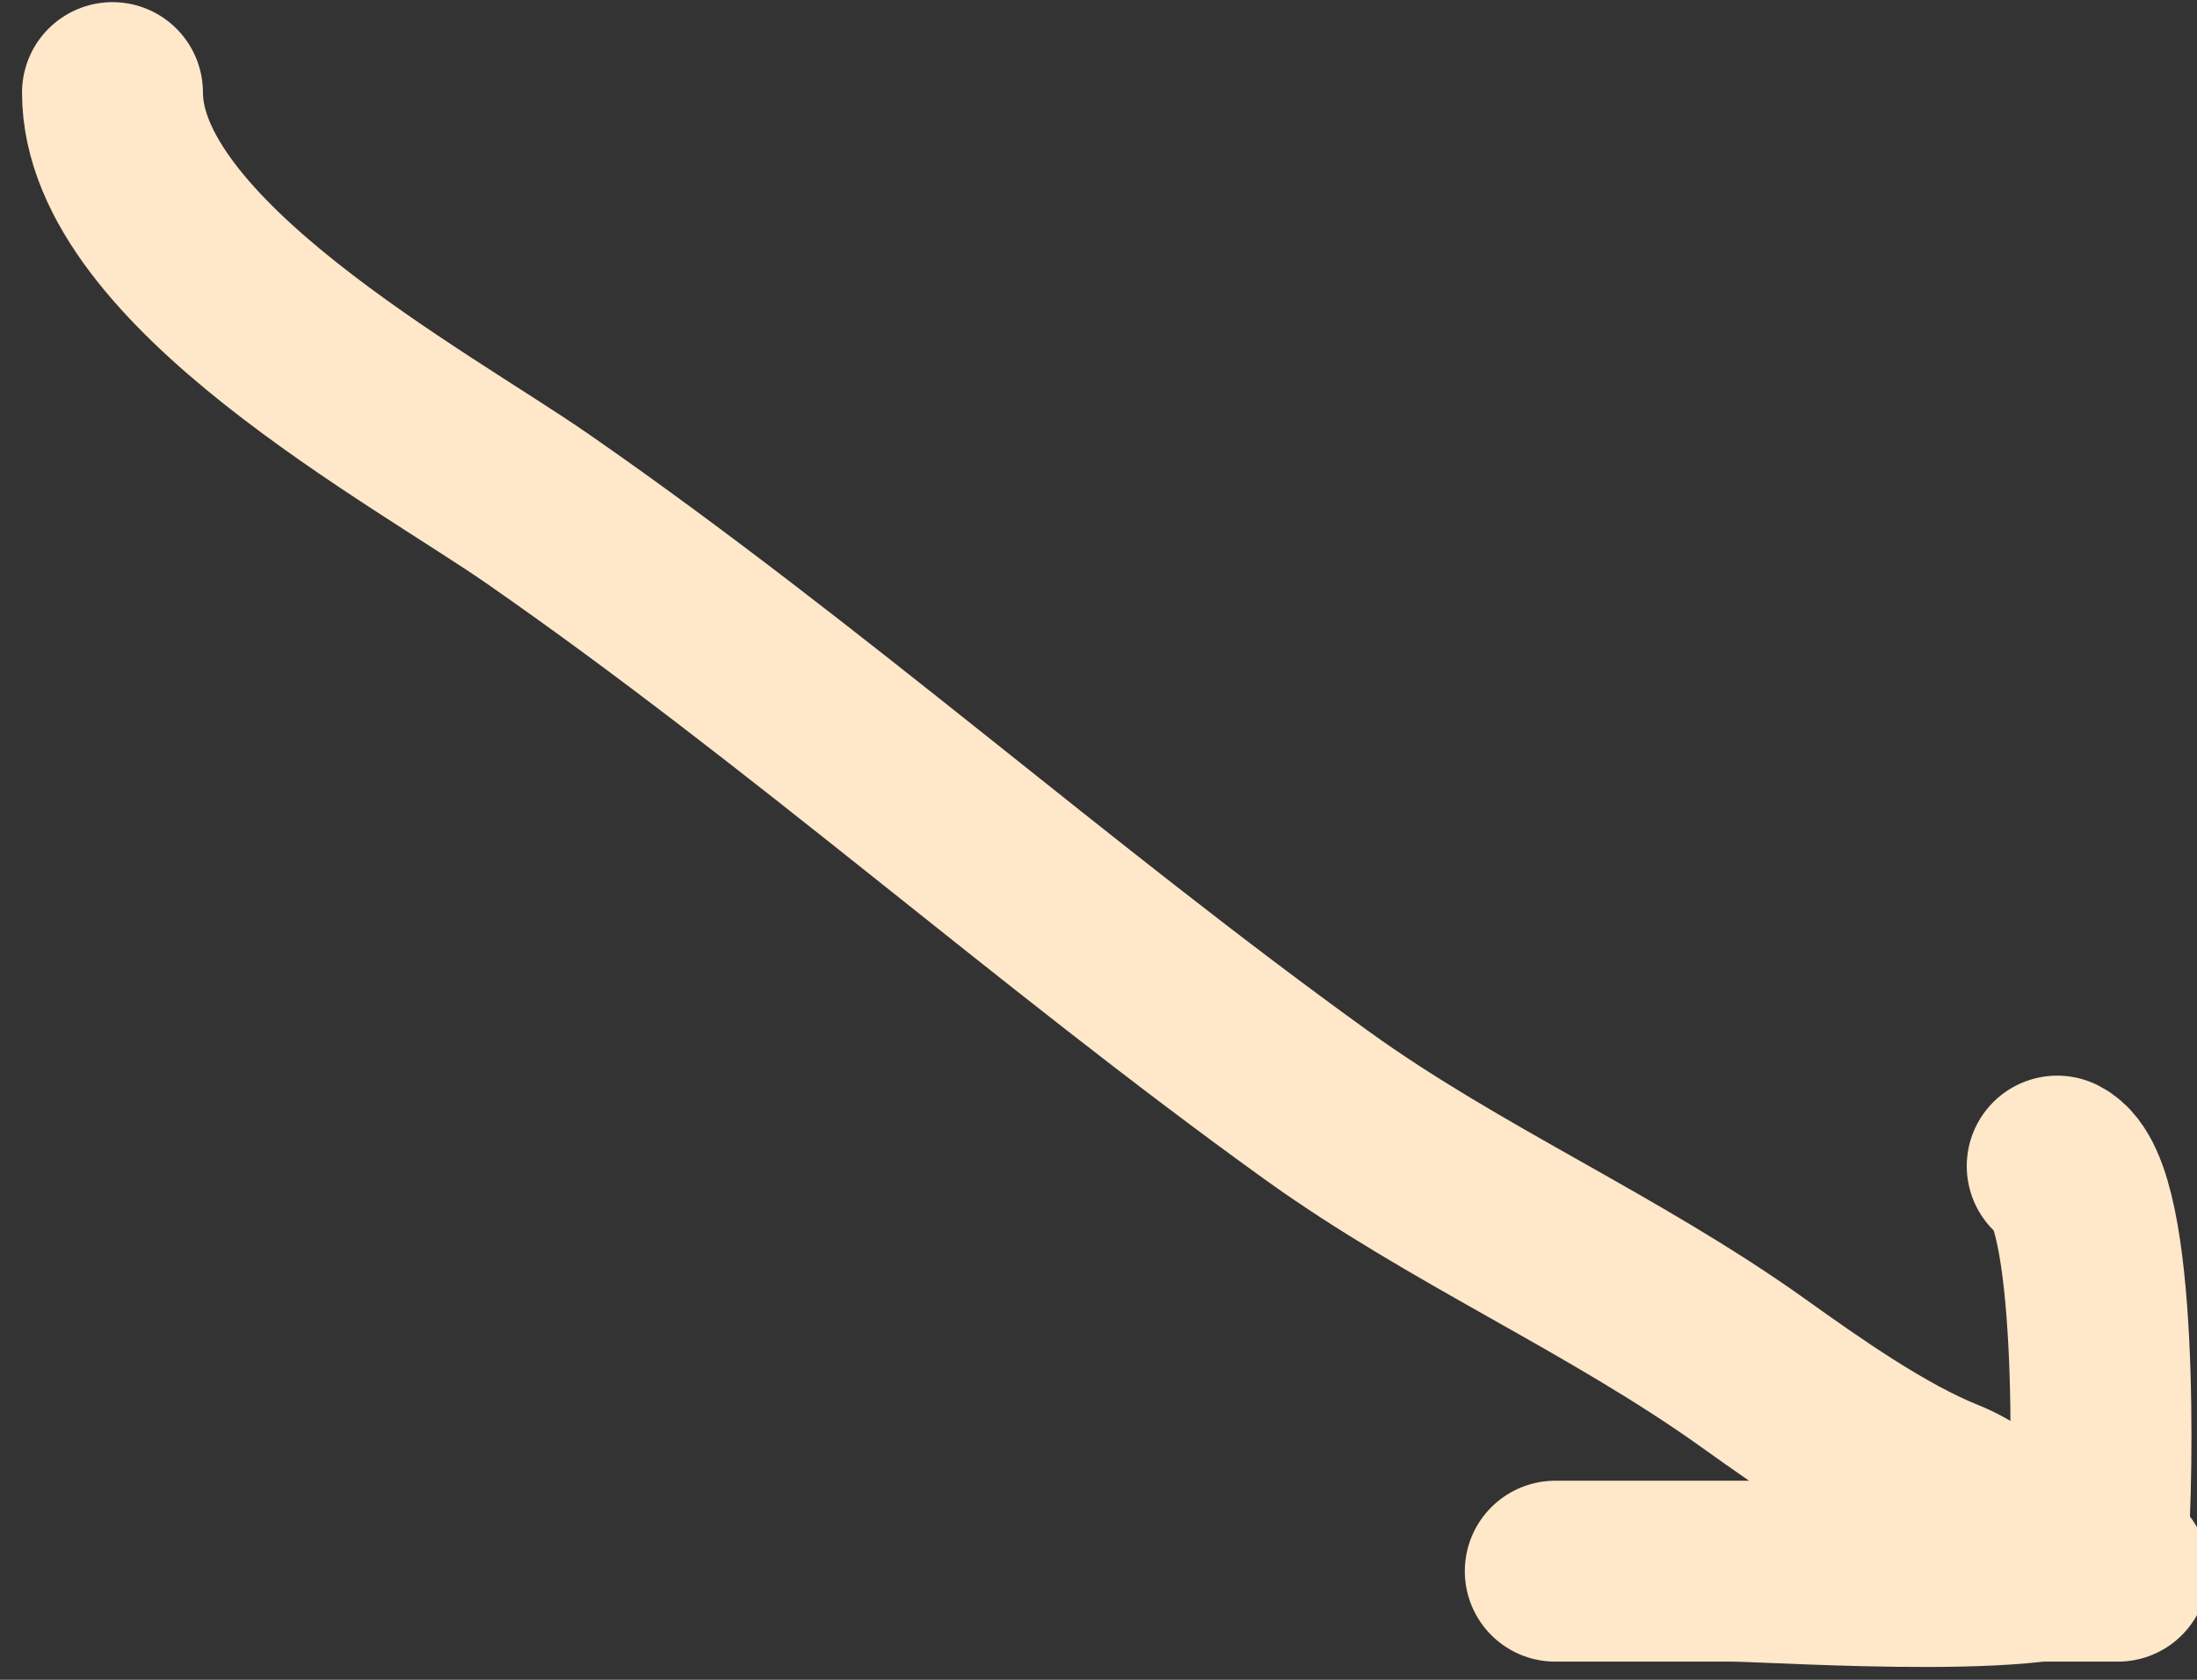 <svg width="85" height="65" viewBox="0 0 85 65" fill="none" xmlns="http://www.w3.org/2000/svg">
<rect x="0" y="0" width="85" height="65" fill="#333333" stroke="none"/>
<path id="Vector 179" d="M4.352 3.583C4.352 10.158 16.268 16.539 20.81 19.694C31.218 26.921 40.687 35.388 50.941 42.771C56.315 46.64 62.412 49.26 67.835 53.133C70.01 54.687 72.764 56.629 75.237 57.618C77.251 58.424 79.112 60.797 81.159 60.797C85.078 60.797 73.322 60.797 69.403 60.797C66.326 60.797 63.249 60.797 60.172 60.797C59.35 60.797 65.69 60.797 67.008 60.797C68.734 60.797 81.013 61.667 81.159 59.839C81.357 57.366 81.59 46.121 79.592 45.122" stroke="#FFE7CA" stroke-width="7" stroke-linecap="round"/>
</svg>
